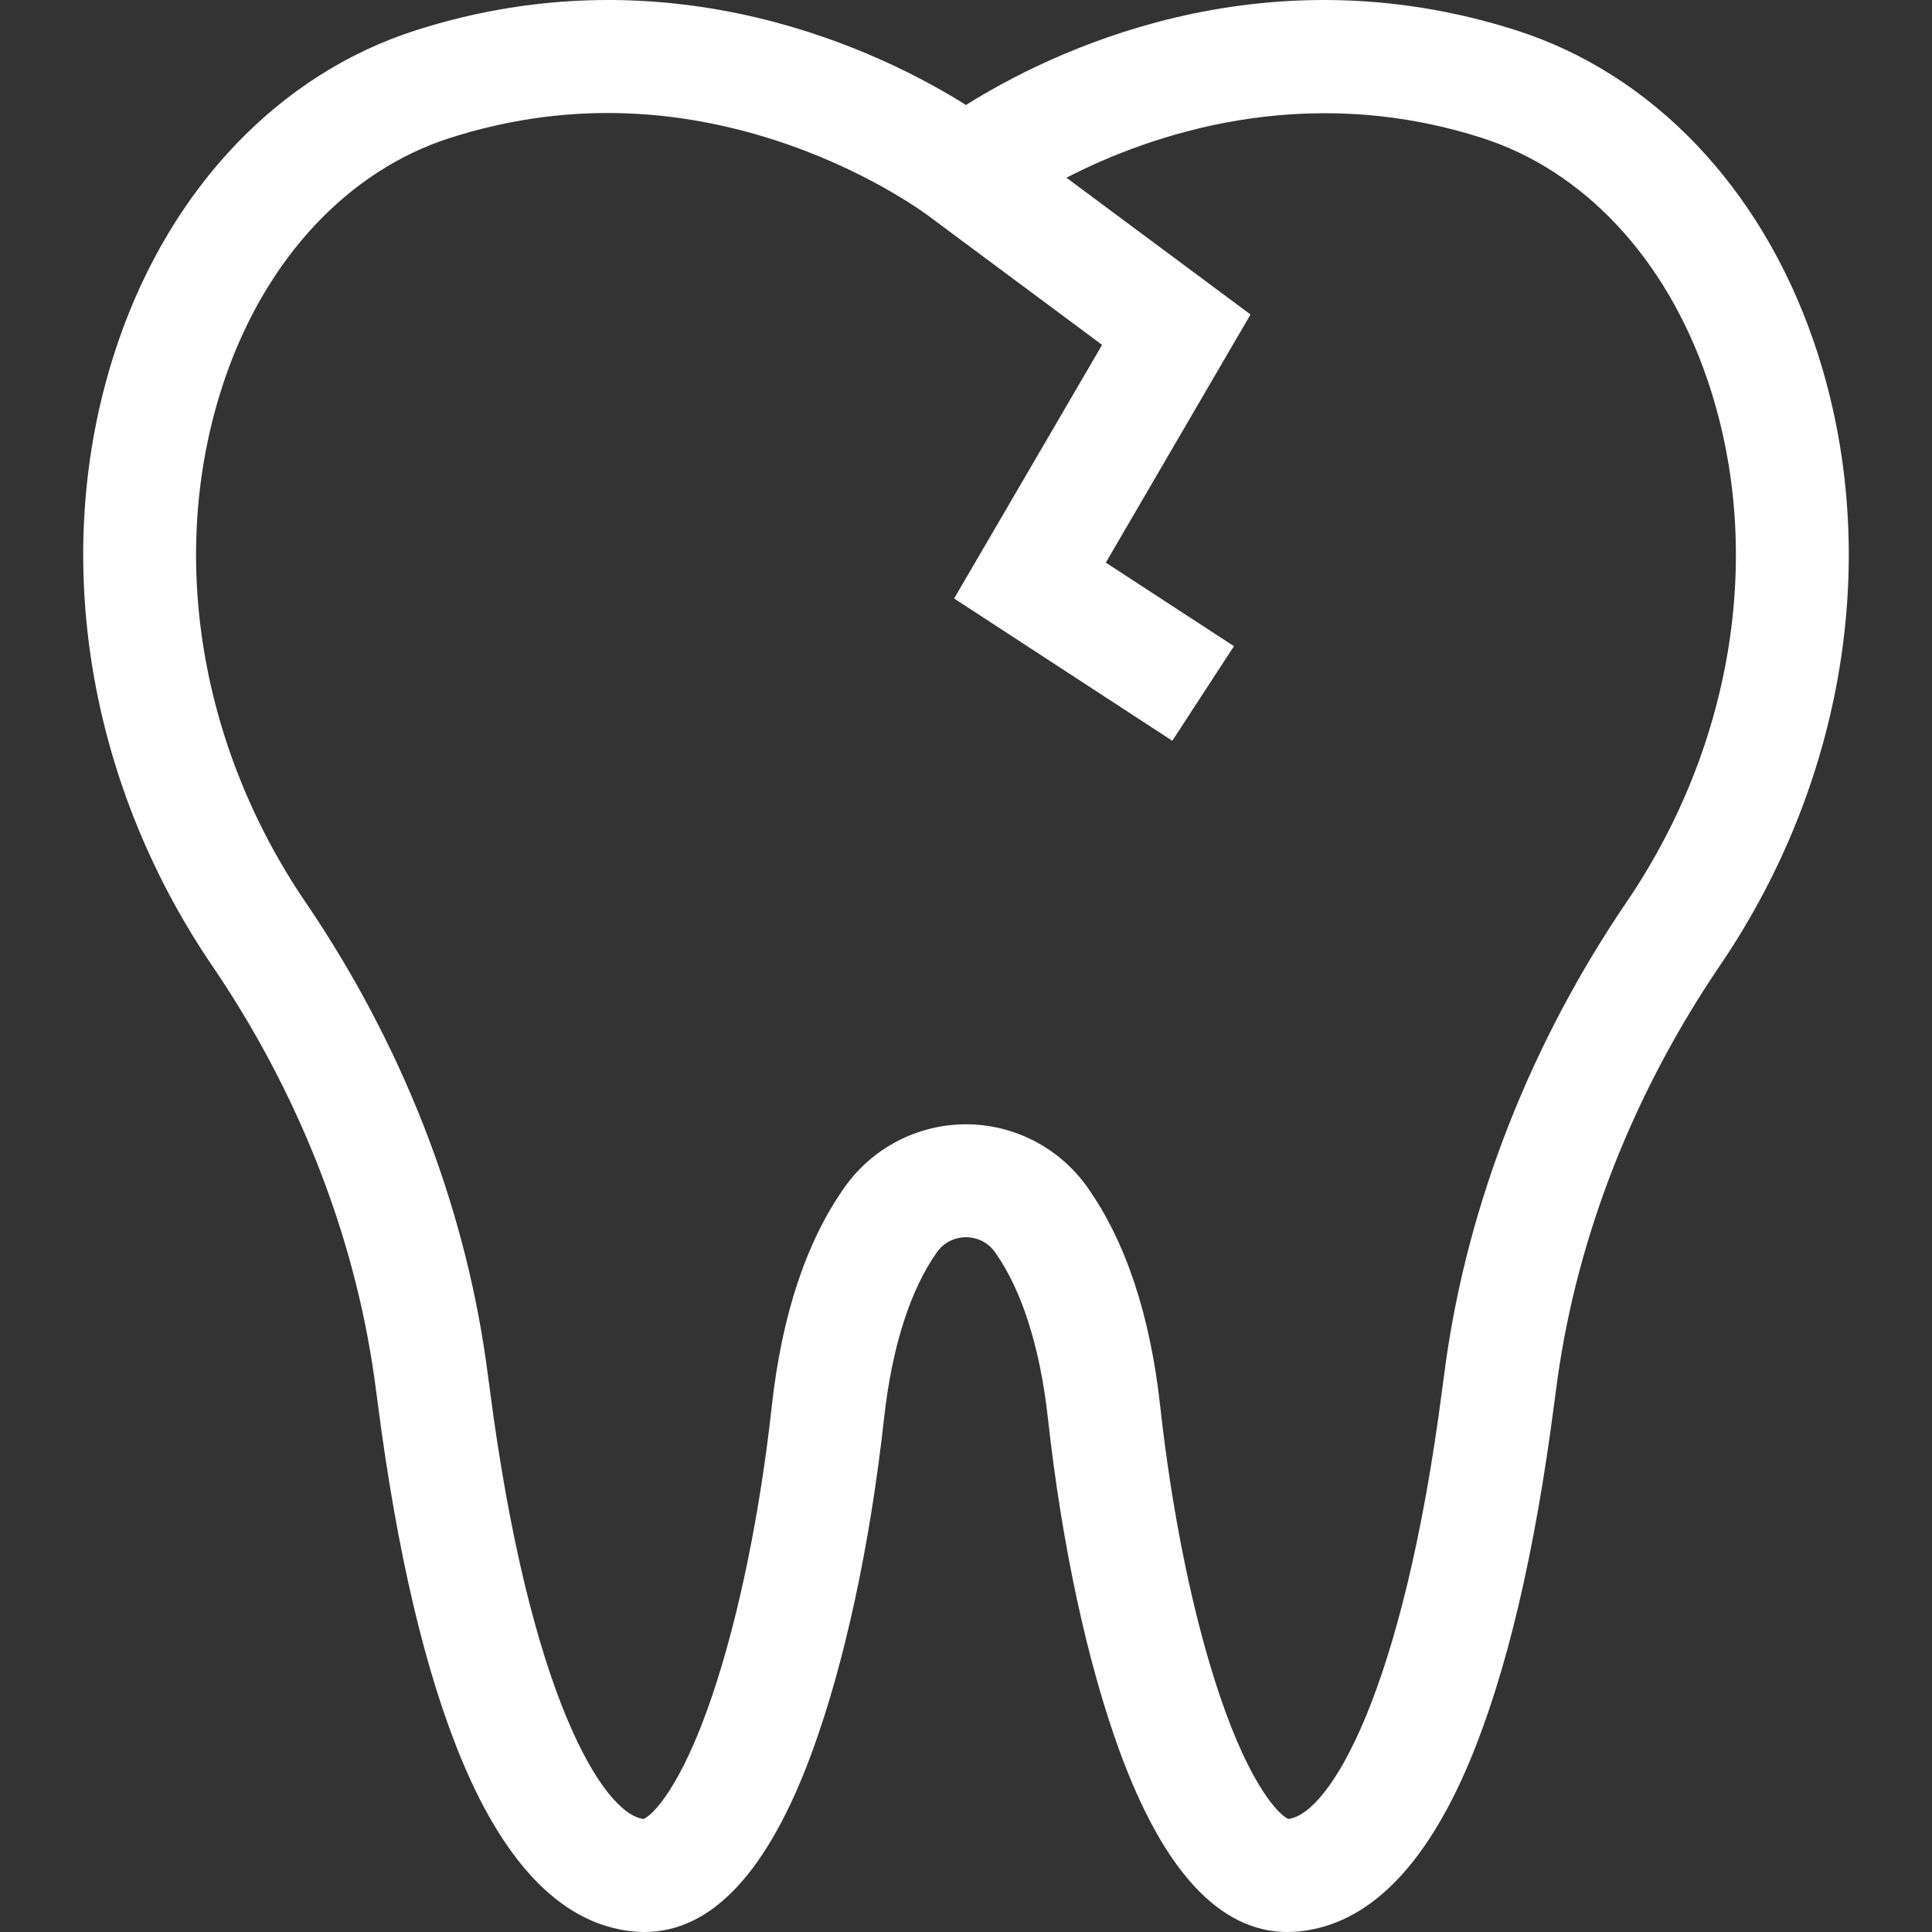 <?xml version="1.0"?>
<svg xmlns="http://www.w3.org/2000/svg" xmlns:xlink="http://www.w3.org/1999/xlink" version="1.1" id="Layer_1" x="0px" y="0px" viewBox="0 0 512.001 512.001" style="enable-background:new 0 0 512.001 512.001;" xml:space="preserve" width="512px" height="512px" class=""><rect x="0" y="0" width="512.001" height="512.001" fill="#333333" stroke="none"/><g><g>
	<g>
		<path d="M480.611,90.367c-7.022-20.379-17.706-38.076-31.123-52.111c-13.417-14.035-29.576-24.419-47.562-30.185    c-68.31-21.906-124.481,6.264-145.928,19.751C234.551,14.336,178.372-13.835,110.07,8.071    C74.09,19.613,45.411,49.618,31.376,90.417c-18.464,53.647-9.167,115.533,24.868,165.529    c22.734,33.407,37.577,71.104,42.933,109.02c0.309,2.195,0.609,4.429,0.908,6.713c5.147,39.971,12.738,72.061,22.554,95.363    c11.761,27.911,26.923,42.983,45.088,44.799c1.027,0.11,2.055,0.159,3.062,0.159c17.876,0,32.818-16.04,44.43-47.741    c8.599-23.442,15.372-54.844,19.073-88.441c2.075-18.783,6.923-33.986,14.015-43.981c2.544-3.571,6.225-3.96,7.691-3.96    c1.466,0,5.147,0.389,7.691,3.96c7.092,9.995,11.94,25.198,14.015,43.981c3.701,33.597,10.474,64.999,19.073,88.441    c11.622,31.702,26.555,47.742,44.43,47.742c1.008,0,2.035-0.05,3.063-0.159c18.165-1.816,33.327-16.888,45.088-44.799    c9.816-23.302,17.407-55.392,22.554-95.363c0.289-2.204,0.579-4.359,0.878-6.474c5.337-37.976,20.23-75.802,43.043-109.368    C489.819,205.841,499.075,143.984,480.611,90.367z M431.085,239.018c-25.377,37.337-41.956,79.523-47.931,122.017    c-0.309,2.224-0.618,4.499-0.918,6.813c-10.484,81.368-30.036,112.78-40.749,114.197c-2.254-0.798-9.955-8.2-18.235-32.689    c-7.013-20.748-12.629-48.031-15.801-76.819c-2.673-24.17-9.187-43.692-19.372-58.026c-7.362-10.364-19.362-16.559-32.08-16.559    c-12.718,0-24.719,6.195-32.08,16.559c-10.185,14.334-16.699,33.856-19.372,58.026c-3.172,28.788-8.788,56.071-15.801,76.819    c-8.279,24.489-15.98,31.891-18.235,32.689c-10.713-1.417-30.255-32.829-40.749-114.197c-0.309-2.404-0.629-4.758-0.958-7.062    c-5.985-42.435-22.524-84.5-47.821-121.678c-28.749-42.235-36.719-94.186-21.317-138.955    c10.943-31.781,32.639-54.954,59.542-63.582c29.297-9.397,59.502-8.788,89.777,1.786c23.133,8.08,37.646,19.262,37.746,19.342    l0.339,0.269l0.05,0.03l9.137,6.793l35.811,26.604l-39.213,67.213l57.817,37.706l16.339-25.068l-33.956-22.145L331.4,83.344    l-48.779-36.25c22.005-11.322,62.824-25.706,110.167-10.524c26.883,8.619,48.579,31.781,59.522,63.552    C467.723,144.852,459.783,196.783,431.085,239.018z" data-original="#000000" class="active-path" data-old_color="#000000" fill="#FFFFFF"/>
	</g>
</g></g> </svg>
